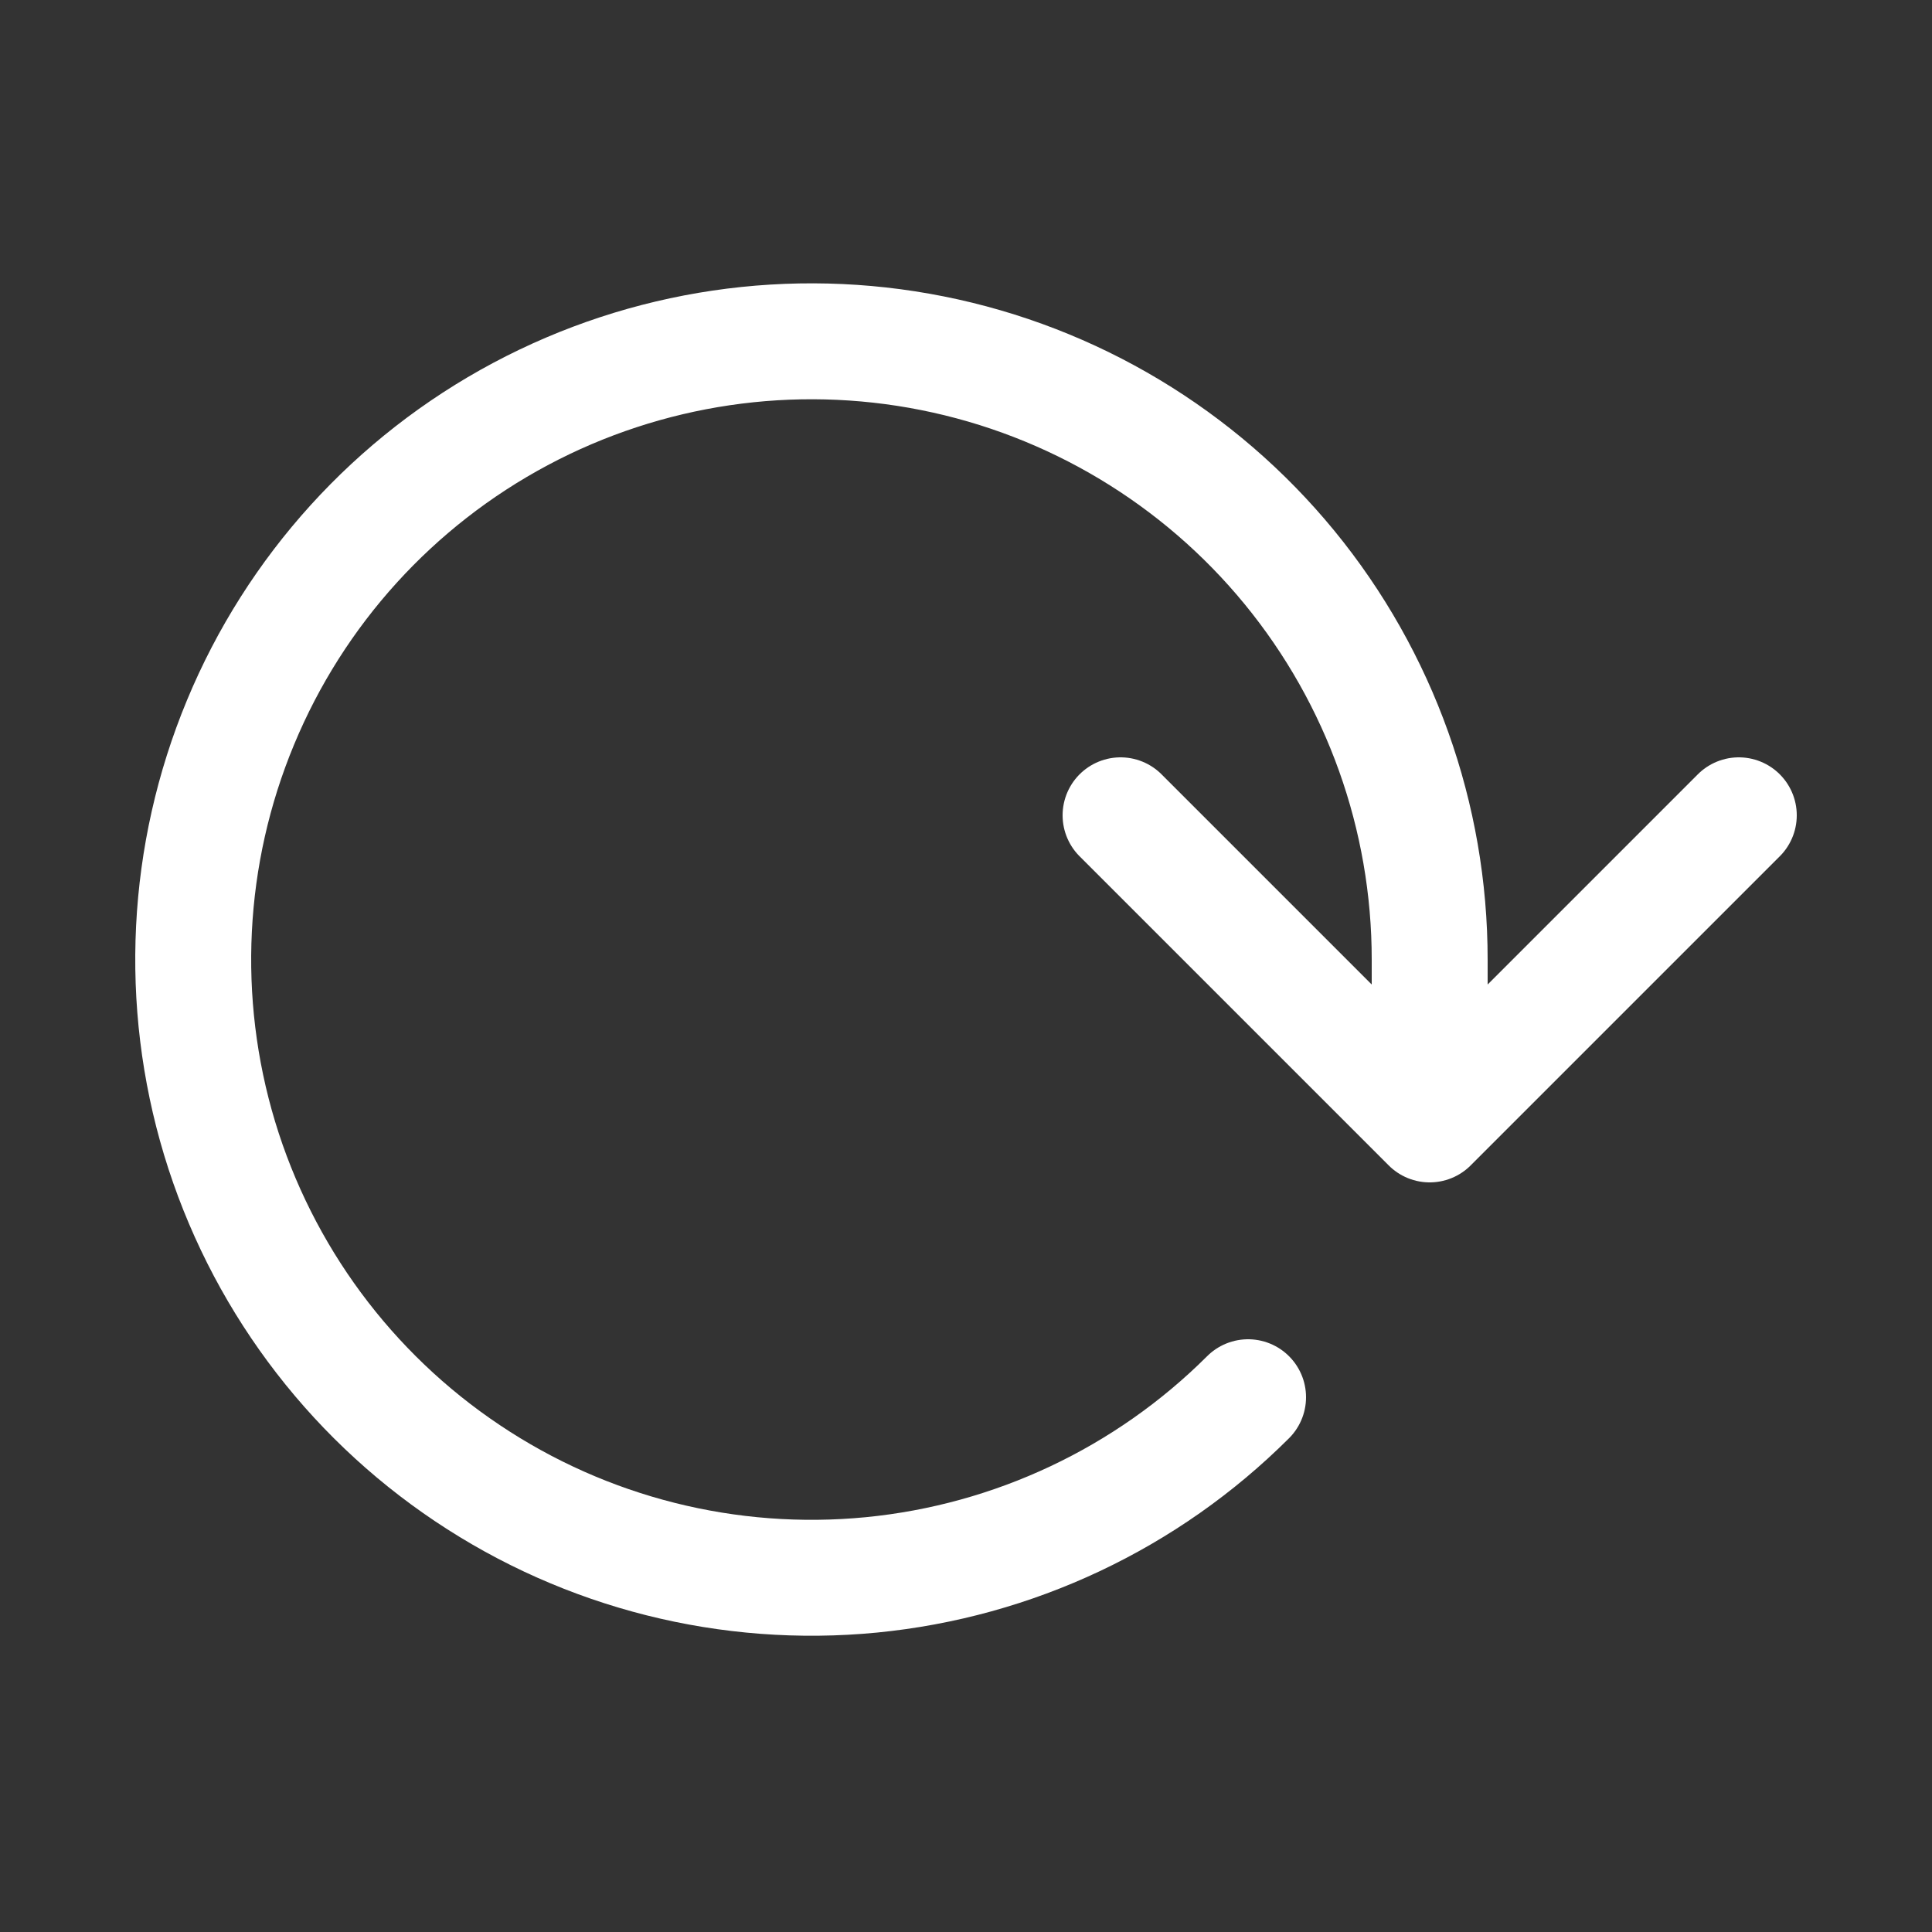 <!DOCTYPE svg PUBLIC "-//W3C//DTD SVG 1.1//EN" "http://www.w3.org/Graphics/SVG/1.1/DTD/svg11.dtd">
<!-- Uploaded to: SVG Repo, www.svgrepo.com, Transformed by: SVG Repo Mixer Tools -->
<svg width="800px" height="800px" viewBox="-0.5 0 25 25" fill="none" xmlns="http://www.w3.org/2000/svg">
<rect x="-0.5" y="0" width="25" height="25" fill="#333333" stroke="none"/>
<g id="SVGRepo_bgCarrier" stroke-width="0"/>
<g id="SVGRepo_tracerCarrier" stroke-linecap="round" stroke-linejoin="round"/>
<g id="SVGRepo_iconCarrier"> <path d="M14 10.55L18 14.55L22 10.55" stroke="#ffffff" stroke-width="1.5" stroke-linecap="round" stroke-linejoin="round" style="--darkreader-inline-stroke: #e8e6e3;" data-darkreader-inline-stroke=""/> <path d="M15.65 18.08C14.34 19.387 12.617 20.199 10.775 20.379C8.933 20.558 7.086 20.093 5.549 19.063C4.011 18.034 2.878 16.503 2.342 14.731C1.807 12.96 1.902 11.058 2.612 9.349C3.321 7.639 4.601 6.229 6.234 5.358C7.867 4.487 9.751 4.209 11.566 4.571C13.381 4.933 15.014 5.913 16.187 7.344C17.36 8.776 18.001 10.569 18 12.42V14.15" stroke="#ffffff" stroke-width="1.5" stroke-linecap="round" stroke-linejoin="round" style="--darkreader-inline-stroke: #e8e6e3;" data-darkreader-inline-stroke=""/> </g>
</svg>